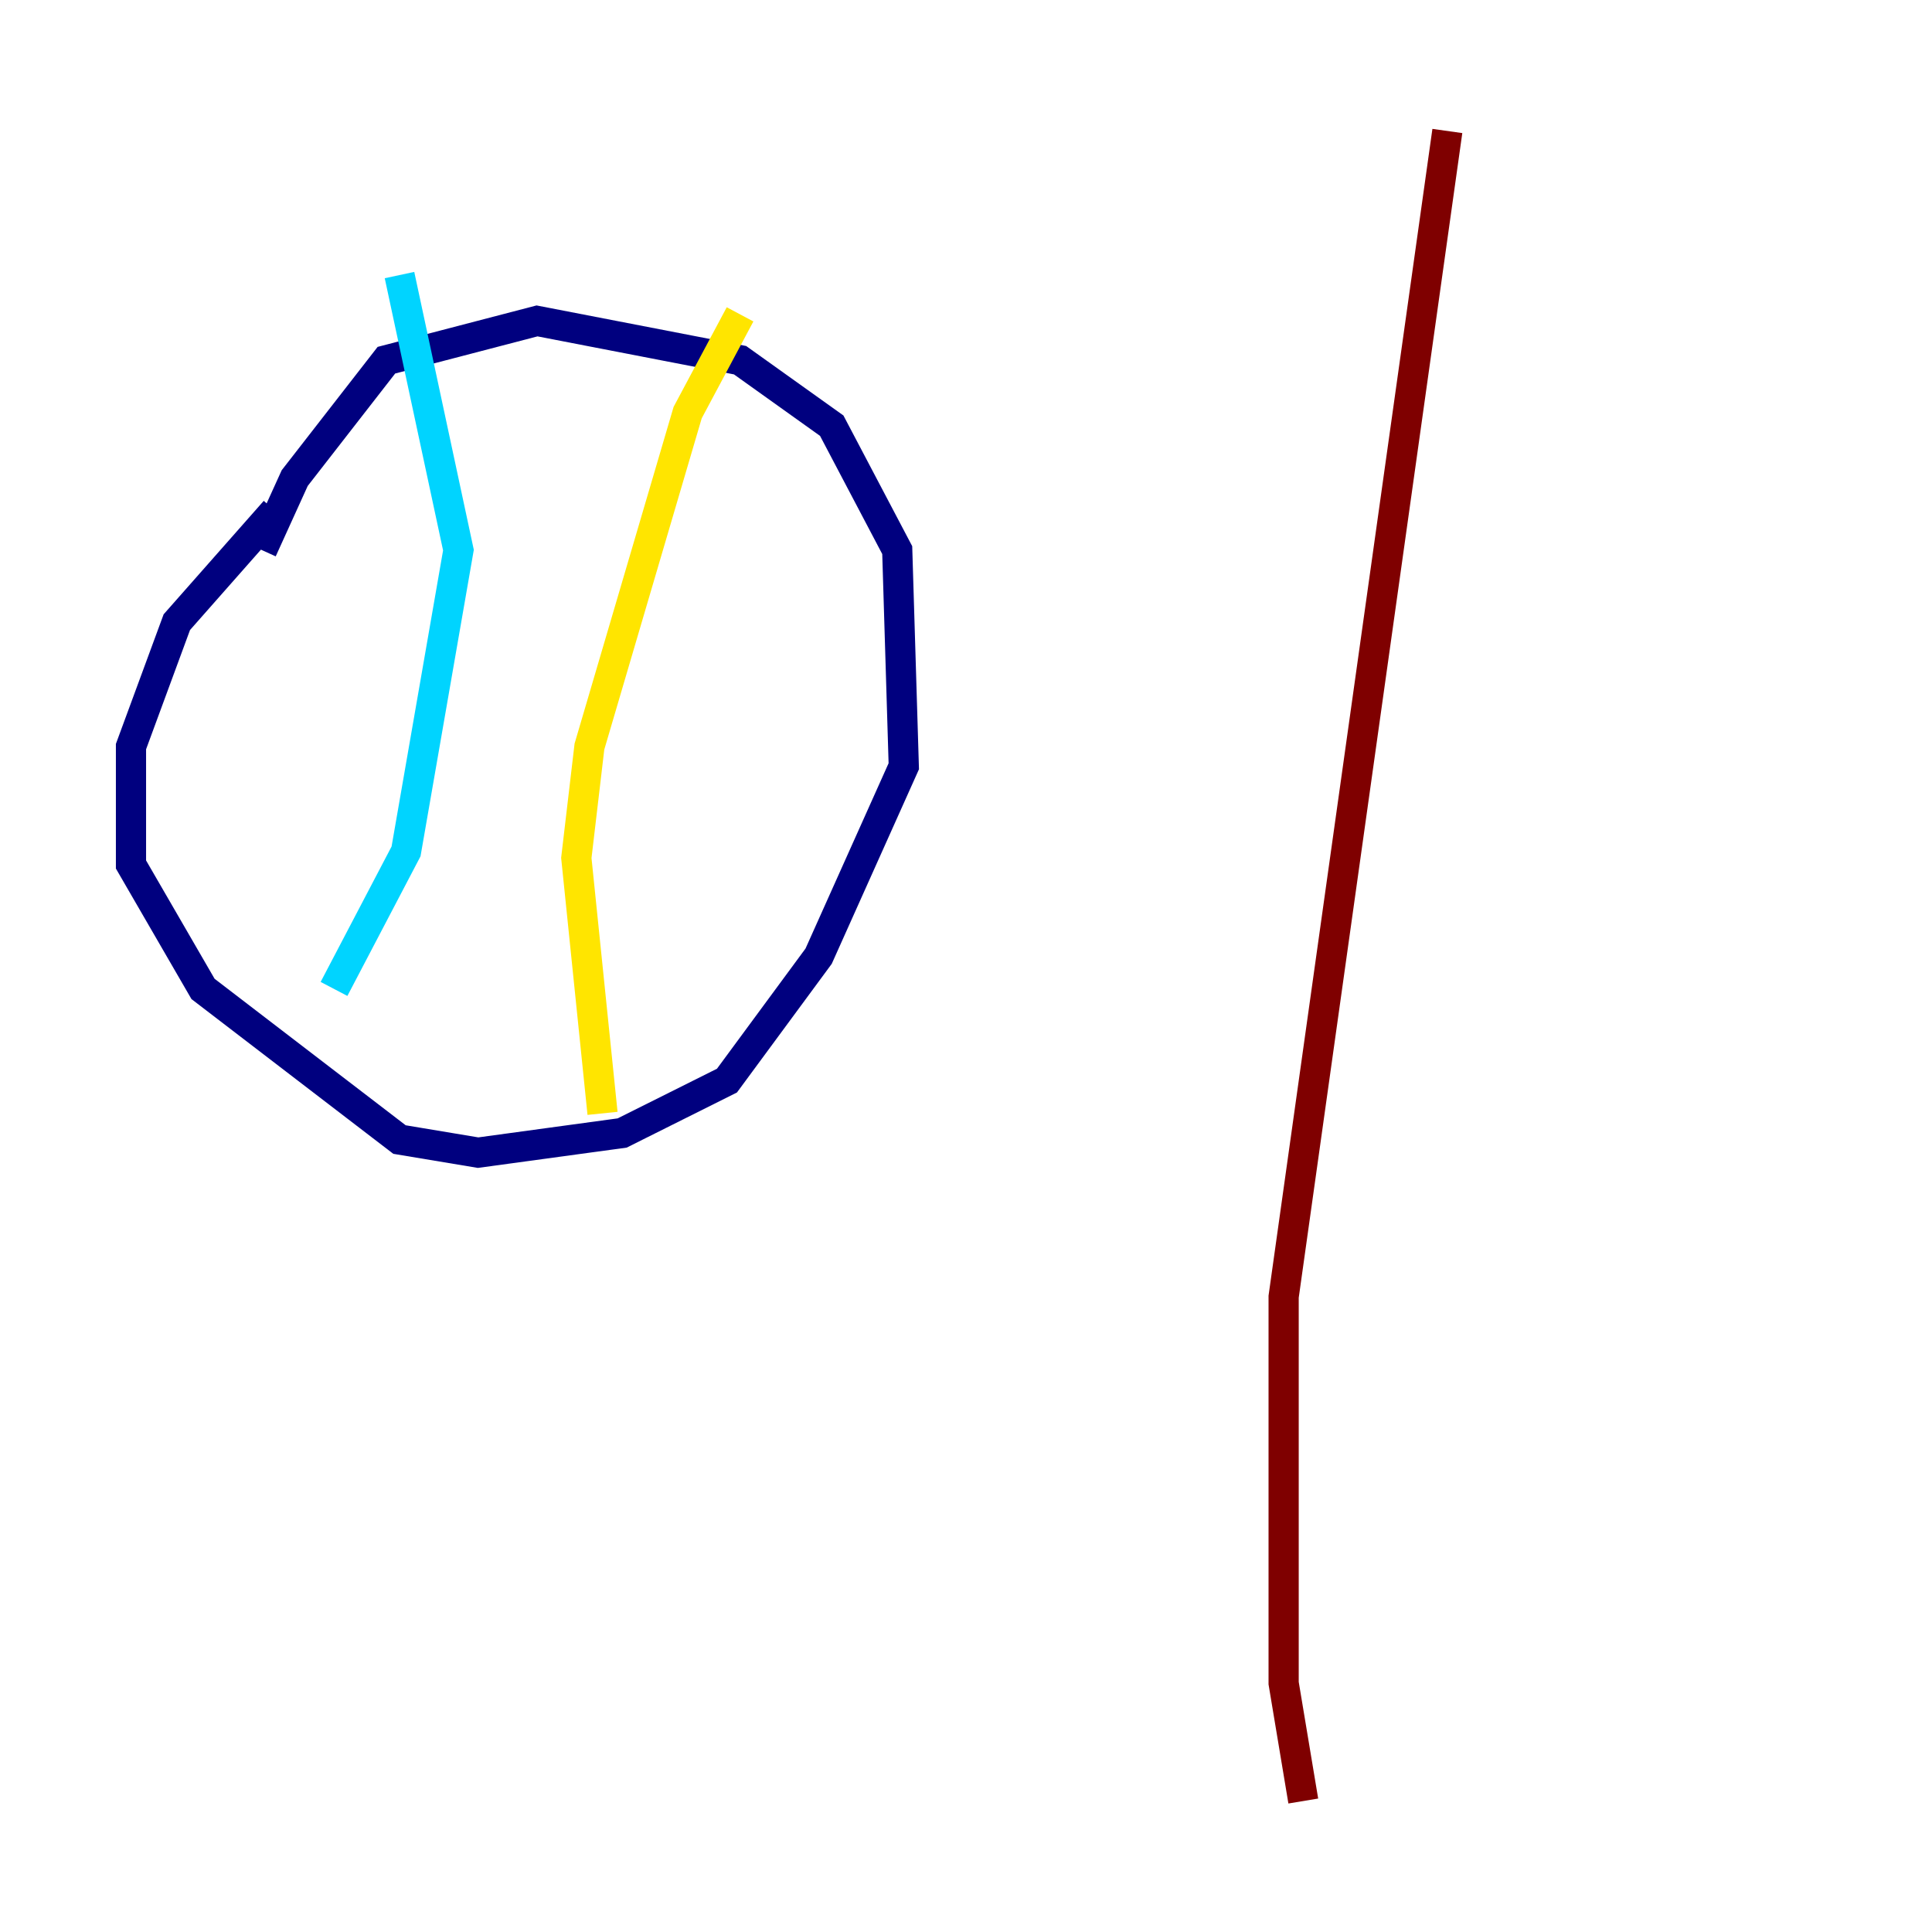 <?xml version="1.0" encoding="utf-8" ?>
<svg baseProfile="tiny" height="128" version="1.2" viewBox="0,0,128,128" width="128" xmlns="http://www.w3.org/2000/svg" xmlns:ev="http://www.w3.org/2001/xml-events" xmlns:xlink="http://www.w3.org/1999/xlink"><defs /><polyline fill="none" points="18.224,33.844 11.715,41.22 8.678,49.464 8.678,57.275 13.451,65.519 26.468,75.498 31.675,76.366 41.22,75.064 48.163,71.593 54.237,63.349 59.878,50.766 59.444,36.447 55.105,28.203 49.031,23.864 35.58,21.261 25.6,23.864 19.525,31.675 17.356,36.447" stroke="#00007f" stroke-width="2" /><polyline fill="none" points="26.468,18.224 30.373,36.447 26.902,56.407 22.129,65.519" stroke="#00d4ff" stroke-width="2" /><polyline fill="none" points="49.031,20.827 45.559,27.336 39.051,49.464 38.183,56.841 39.919,73.763" stroke="#ffe500" stroke-width="2" /><polyline fill="none" points="95.891,8.678 85.044,85.912 85.044,111.512 86.346,119.322" stroke="#7f0000" stroke-width="2" /></svg>